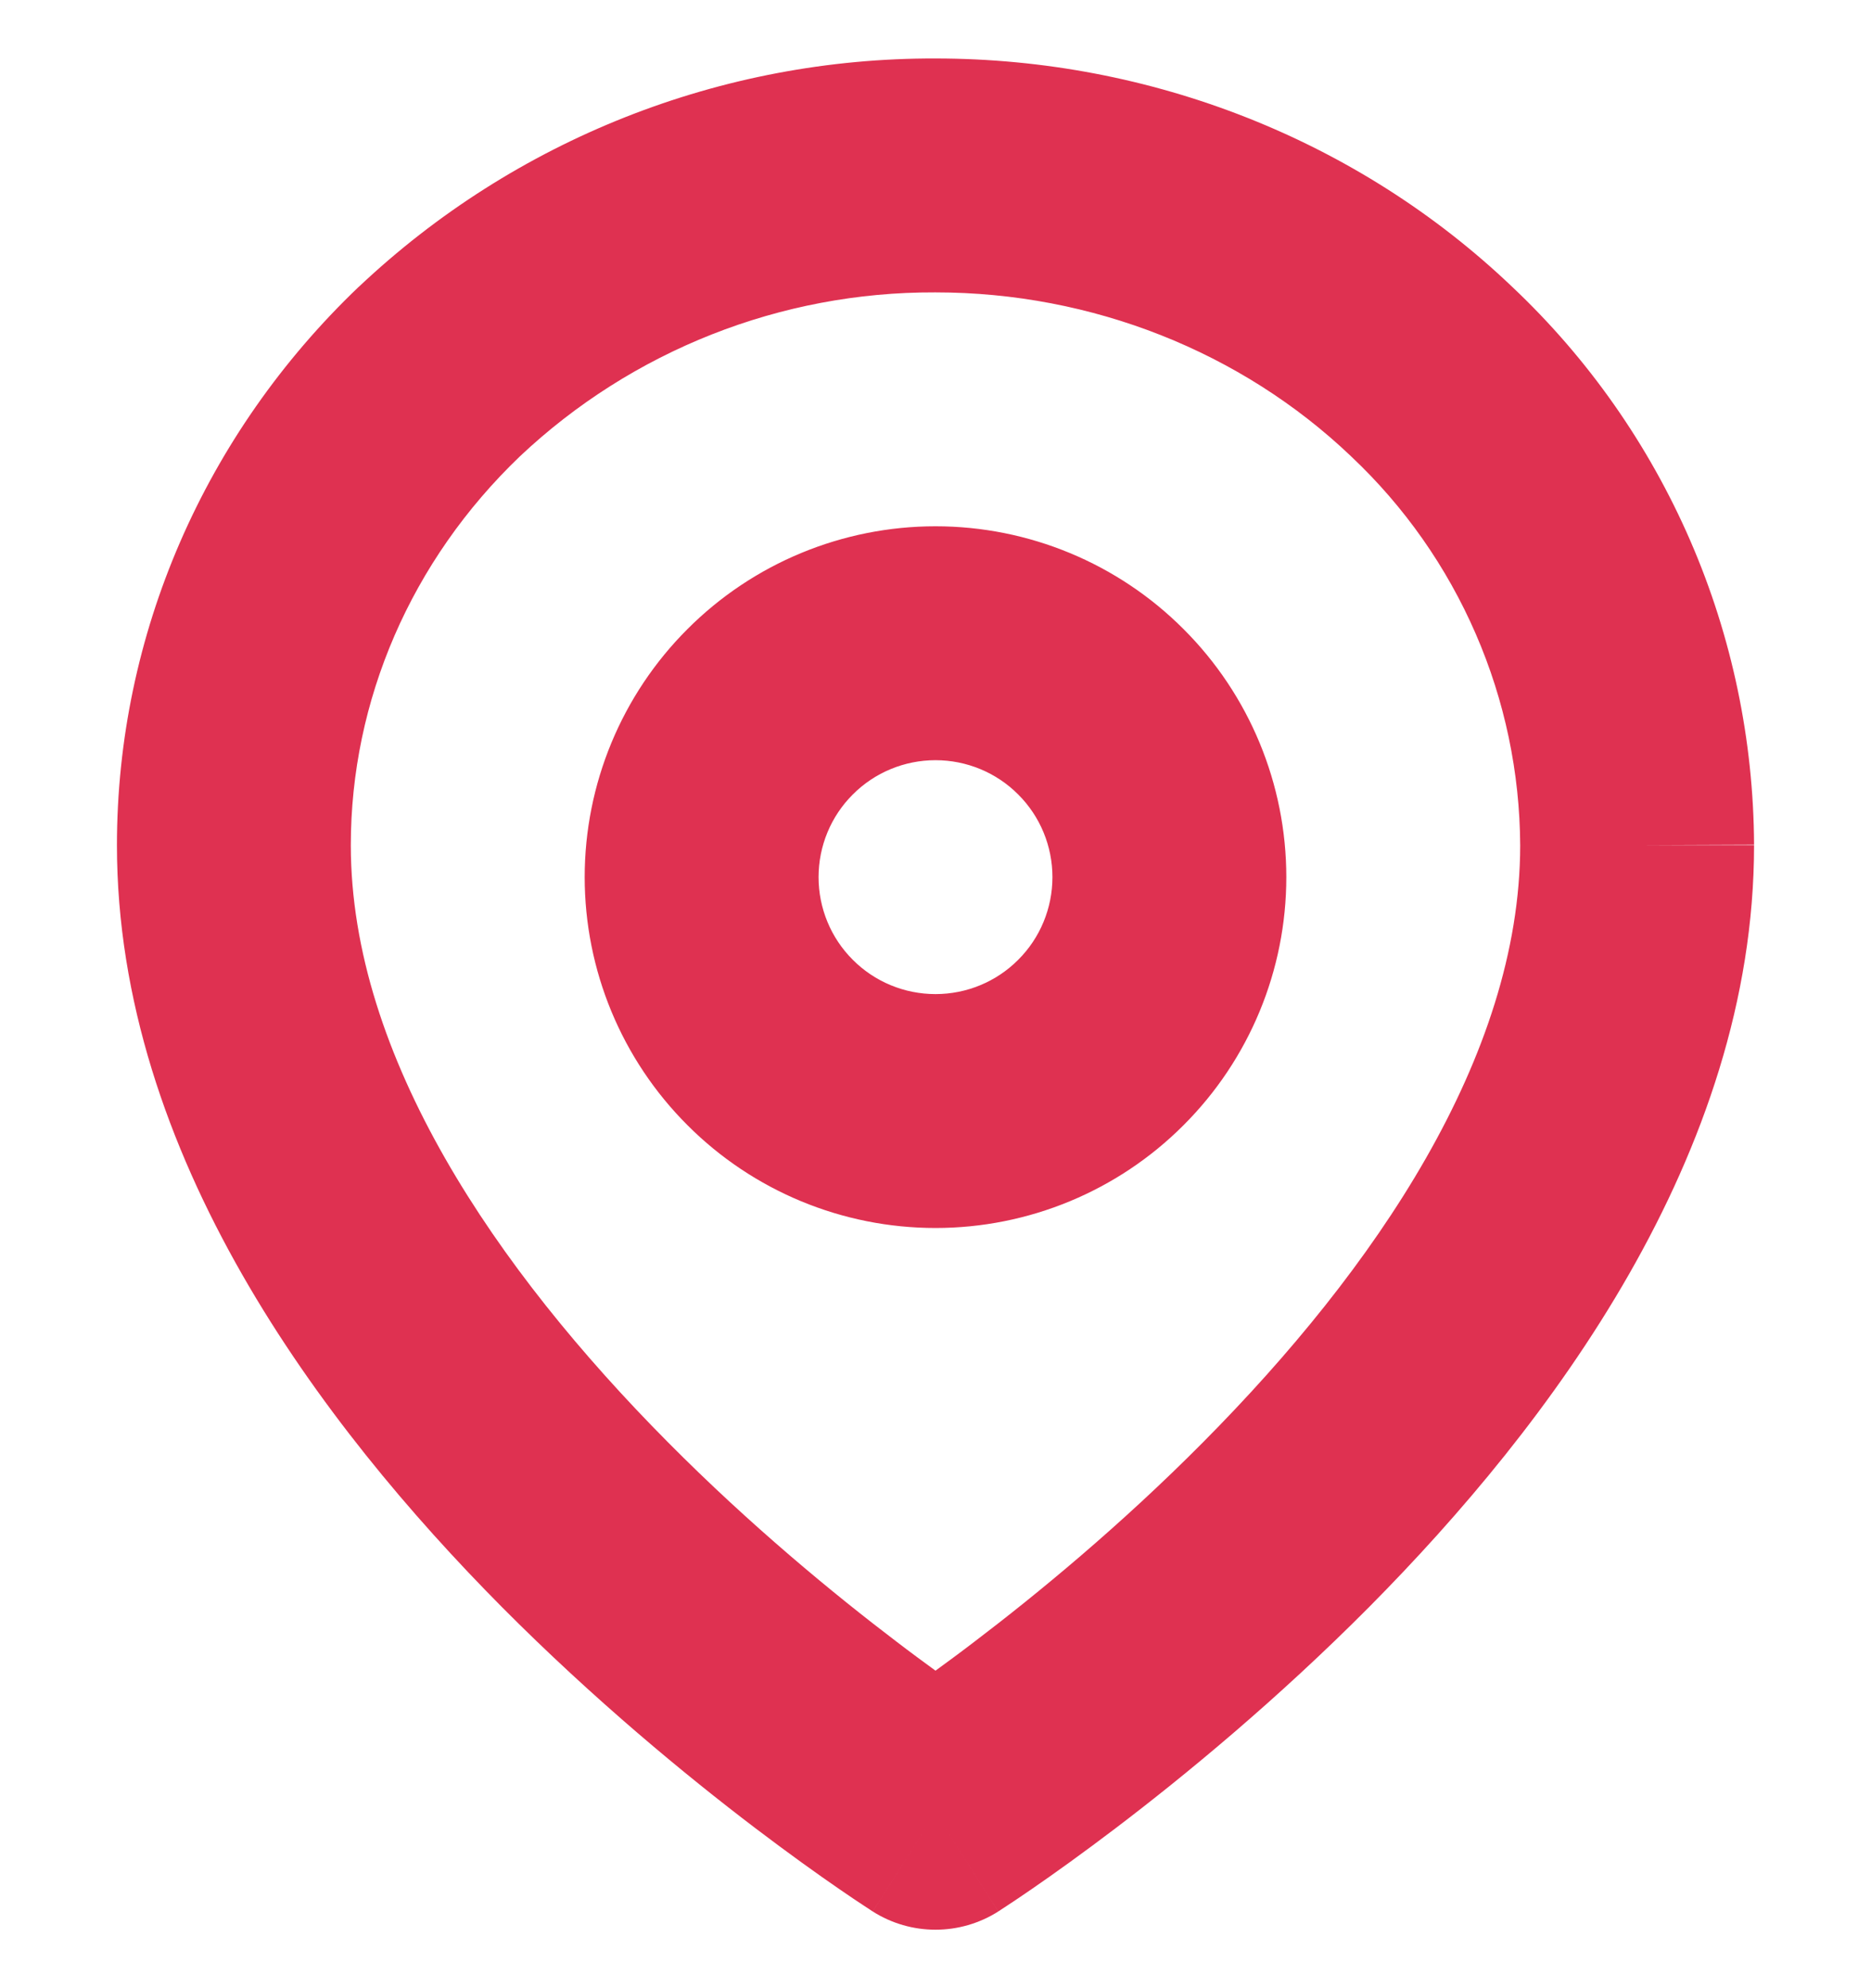 <svg width="16" height="17" viewBox="0 0 16 17" fill="none" xmlns="http://www.w3.org/2000/svg">
<g clip-path="url(#clip0_614_4214)">
<path fill-rule="evenodd" clip-rule="evenodd" d="M3 7.227C3 5.99 3.514 4.794 4.446 3.902C5.406 2.997 6.677 2.495 7.996 2.5V2.5H8C9.34 2.5 10.617 3.009 11.553 3.901L11.553 3.901L11.557 3.905C12.01 4.332 12.372 4.848 12.62 5.42C12.868 5.991 12.997 6.606 13 7.229C12.999 9.036 11.754 10.855 10.29 12.33C9.582 13.044 8.869 13.63 8.332 14.038C8.212 14.13 8.1 14.212 8 14.285C7.9 14.212 7.788 14.13 7.668 14.038C7.131 13.63 6.418 13.044 5.71 12.33C4.245 10.854 3 9.035 3 7.227ZM15 7.227H14L15 7.223C14.996 6.329 14.811 5.444 14.455 4.624C14.099 3.804 13.581 3.065 12.931 2.452C11.615 1.197 9.842 0.501 8.002 0.5C6.169 0.494 4.404 1.192 3.071 2.45L3.071 2.45L3.066 2.454C1.749 3.712 1 5.427 1 7.227C1 9.874 2.755 12.191 4.29 13.739C5.082 14.536 5.869 15.183 6.457 15.63C6.752 15.854 6.999 16.03 7.175 16.151C7.262 16.211 7.332 16.258 7.381 16.29C7.406 16.306 7.425 16.319 7.439 16.328L7.455 16.339L7.46 16.342L7.462 16.343L7.463 16.343C7.463 16.344 7.463 16.344 8 15.5L7.463 16.344C7.791 16.552 8.209 16.552 8.537 16.344L8 15.5C8.537 16.344 8.537 16.344 8.537 16.343L8.538 16.343L8.54 16.342L8.545 16.339L8.561 16.328C8.575 16.319 8.594 16.306 8.619 16.29C8.668 16.258 8.738 16.211 8.825 16.151C9.001 16.03 9.248 15.854 9.543 15.63C10.131 15.183 10.918 14.536 11.71 13.739C13.245 12.191 15 9.874 15 7.227ZM8 4.5C7.204 4.5 6.441 4.816 5.879 5.379C5.316 5.941 5 6.704 5 7.5C5 8.296 5.316 9.059 5.879 9.621C6.441 10.184 7.204 10.5 8 10.5C8.796 10.5 9.559 10.184 10.121 9.621C10.684 9.059 11 8.296 11 7.5C11 6.704 10.684 5.941 10.121 5.379C9.559 4.816 8.796 4.5 8 4.5ZM8.707 8.207C8.52 8.395 8.265 8.5 8 8.5C7.735 8.5 7.48 8.395 7.293 8.207C7.105 8.02 7 7.765 7 7.5C7 7.235 7.105 6.98 7.293 6.793C7.48 6.605 7.735 6.5 8 6.5C8.265 6.5 8.52 6.605 8.707 6.793C8.895 6.98 9 7.235 9 7.5C9 7.765 8.895 8.02 8.707 8.207Z" fill="#DF3151"/>
</g>
<defs>
<clipPath id="clip0_614_4214">
<rect width="16" height="16" fill="white" transform="translate(0 0.5)"/>
</clipPath>
</defs>
</svg>
